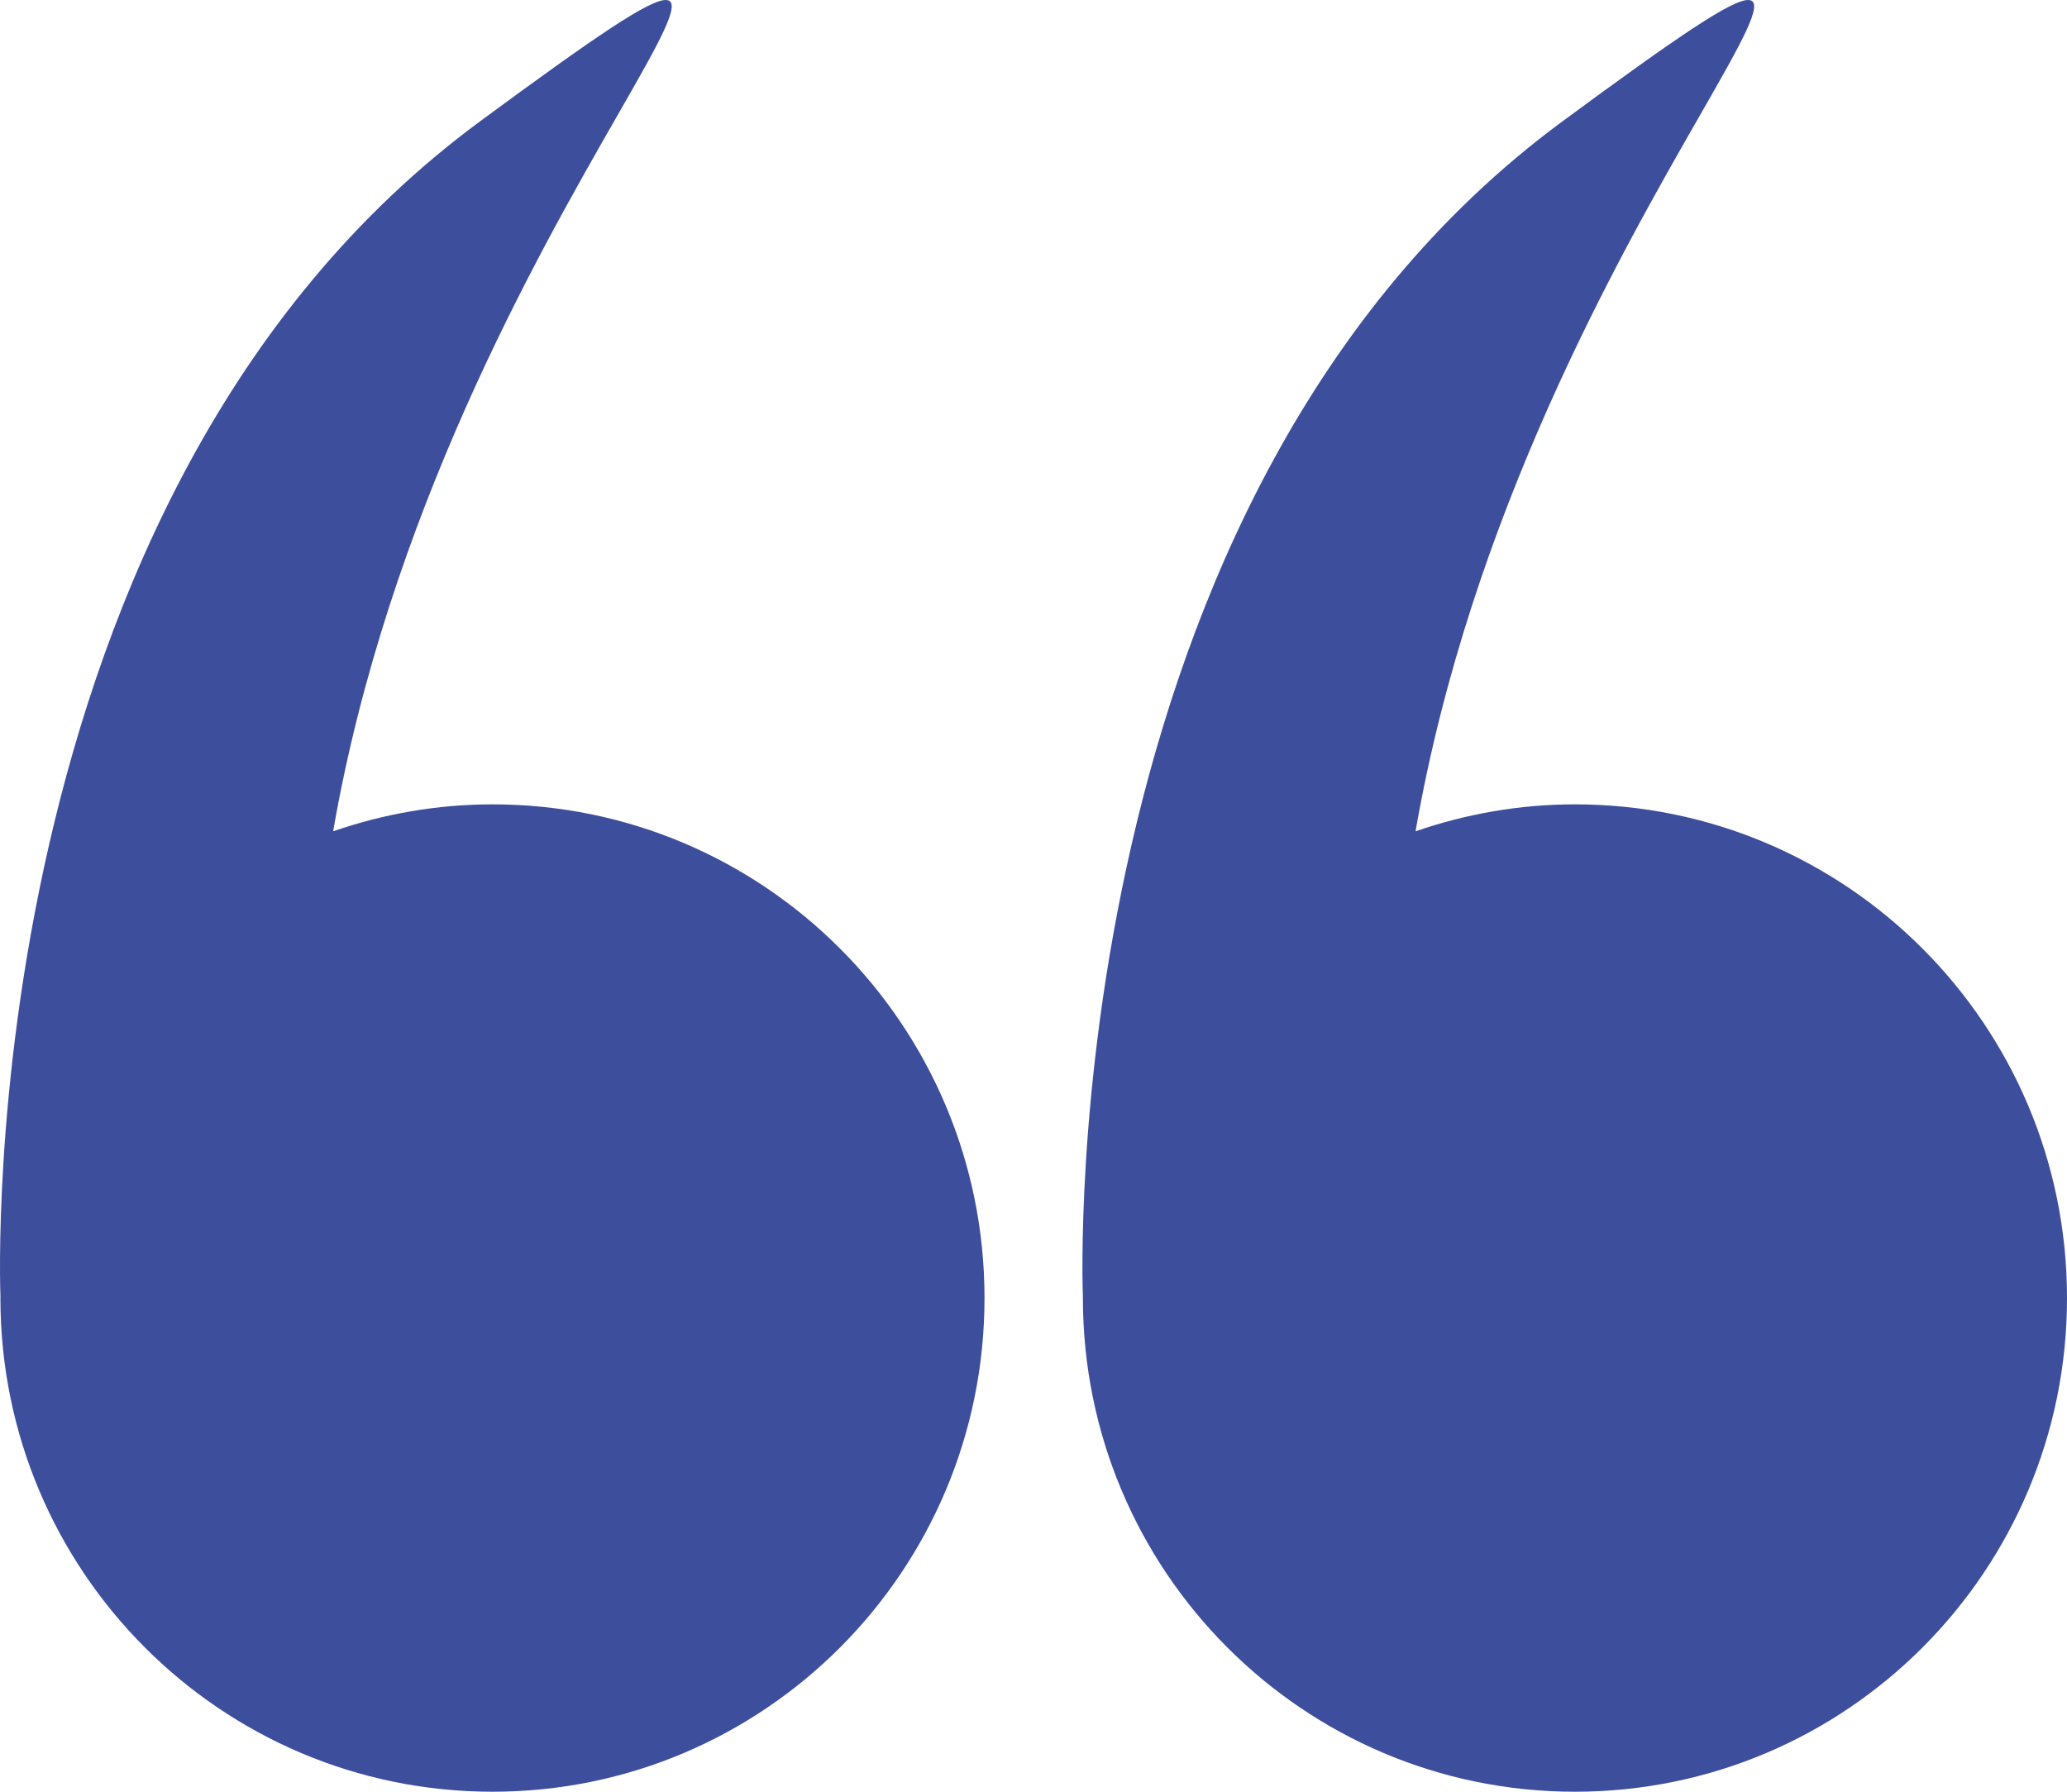 <svg width="30" height="26" viewBox="0 0 30 26" fill="none" xmlns="http://www.w3.org/2000/svg">
<path fill-rule="evenodd" clip-rule="evenodd" d="M7.148 26C3.204 26 0.006 22.793 0.006 18.836C0.006 18.834 0.006 18.832 0.007 18.831C0.007 18.829 0.007 18.828 0.007 18.826C-0.002 18.617 -0.422 7.203 6.967 1.761C10.333 -0.718 10.164 -0.423 8.965 1.669C7.791 3.718 5.63 7.489 4.835 12.063C5.561 11.813 6.337 11.672 7.148 11.672C11.092 11.672 14.289 14.879 14.289 18.836C14.289 22.793 11.092 26 7.148 26ZM22.858 26C18.914 26 15.717 22.793 15.717 18.836C15.717 18.834 15.717 18.832 15.717 18.831C15.717 18.829 15.717 18.828 15.717 18.826C15.709 18.617 15.289 7.203 22.677 1.761C26.044 -0.718 25.874 -0.423 24.675 1.669C23.501 3.718 21.34 7.489 20.545 12.063C21.271 11.813 22.047 11.672 22.858 11.672C26.802 11.672 30 14.879 30 18.836C30 22.793 26.802 26 22.858 26Z" fill="#3D4F9C"/>
</svg>
